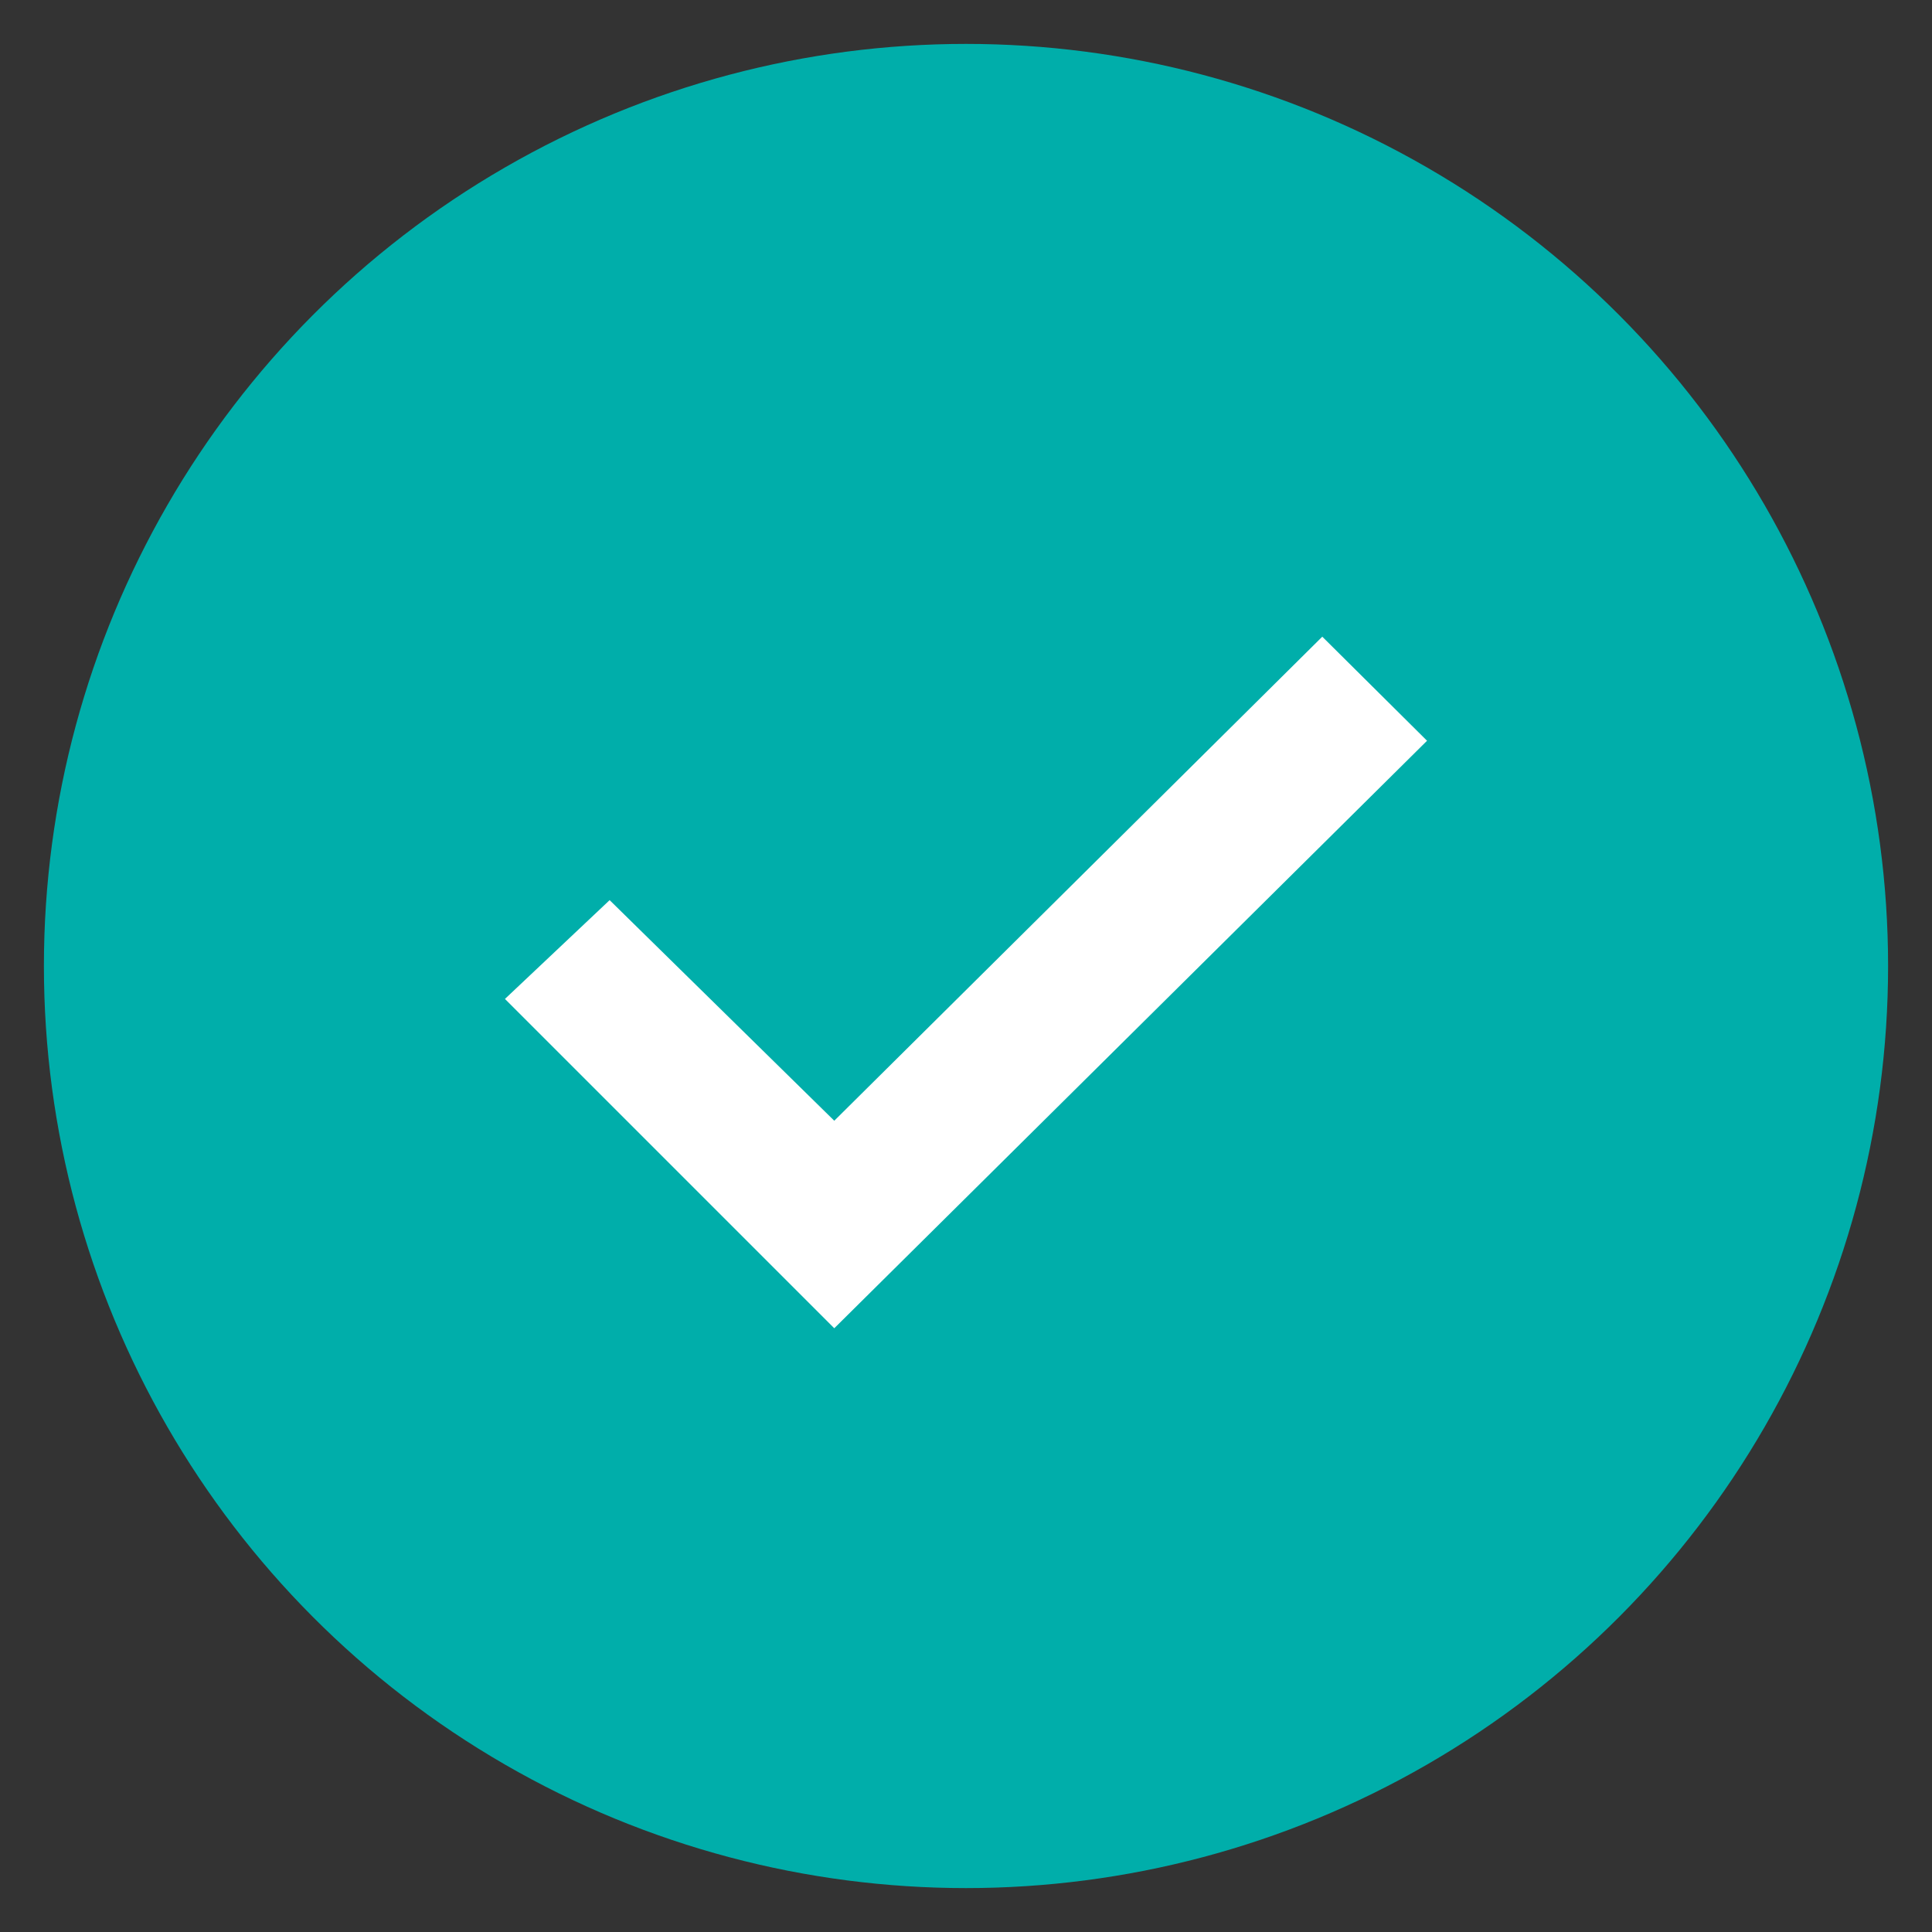 <?xml version="1.0" encoding="UTF-8"?>
<svg width="22px" height="22px" viewBox="0 0 22 22" version="1.1" xmlns="http://www.w3.org/2000/svg" xmlns:xlink="http://www.w3.org/1999/xlink">
    <rect x="0" y="0" width="22" height="22" fill="#333333" stroke="none"/>
    <title>6A4EBF97-6336-469A-9278-25104239BDA7@1x</title>
    <defs>
        <circle id="path-1" cx="11" cy="11" r="10.5"></circle>
        <polygon id="path-3" points="9.5 15.125 5.75 11.375 6.942 10.25 9.5 12.762 15.057 7.25 16.25 8.435"></polygon>
    </defs>
    <g id="HungryBark---Product-Page" stroke="none" stroke-width="1" fill="none" fill-rule="evenodd">
        <g id="Product-Page---Desktop" transform="translate(-600, -788)">
            <g id="Product-info" transform="translate(90, 200)">
                <g id="Group-11-Copy-2" transform="translate(480, 558)">
                    <g id="Group-17" transform="translate(30, 30)">
                        <g id="icon/status/checkmark/24">
                            <mask id="mask-2" fill="white">
                                <use xlink:href="#path-1"></use>
                            </mask>
                            <use id="icon-color" fill="#00AEAA" xlink:href="#path-1"></use>
                            <mask id="mask-4" fill="white">
                                <use xlink:href="#path-3"></use>
                            </mask>
                            <use id="icon-color" fill="#FFFFFF" xlink:href="#path-3"></use>
                        </g>
                    </g>
                </g>
            </g>
        </g>
    </g>
</svg>